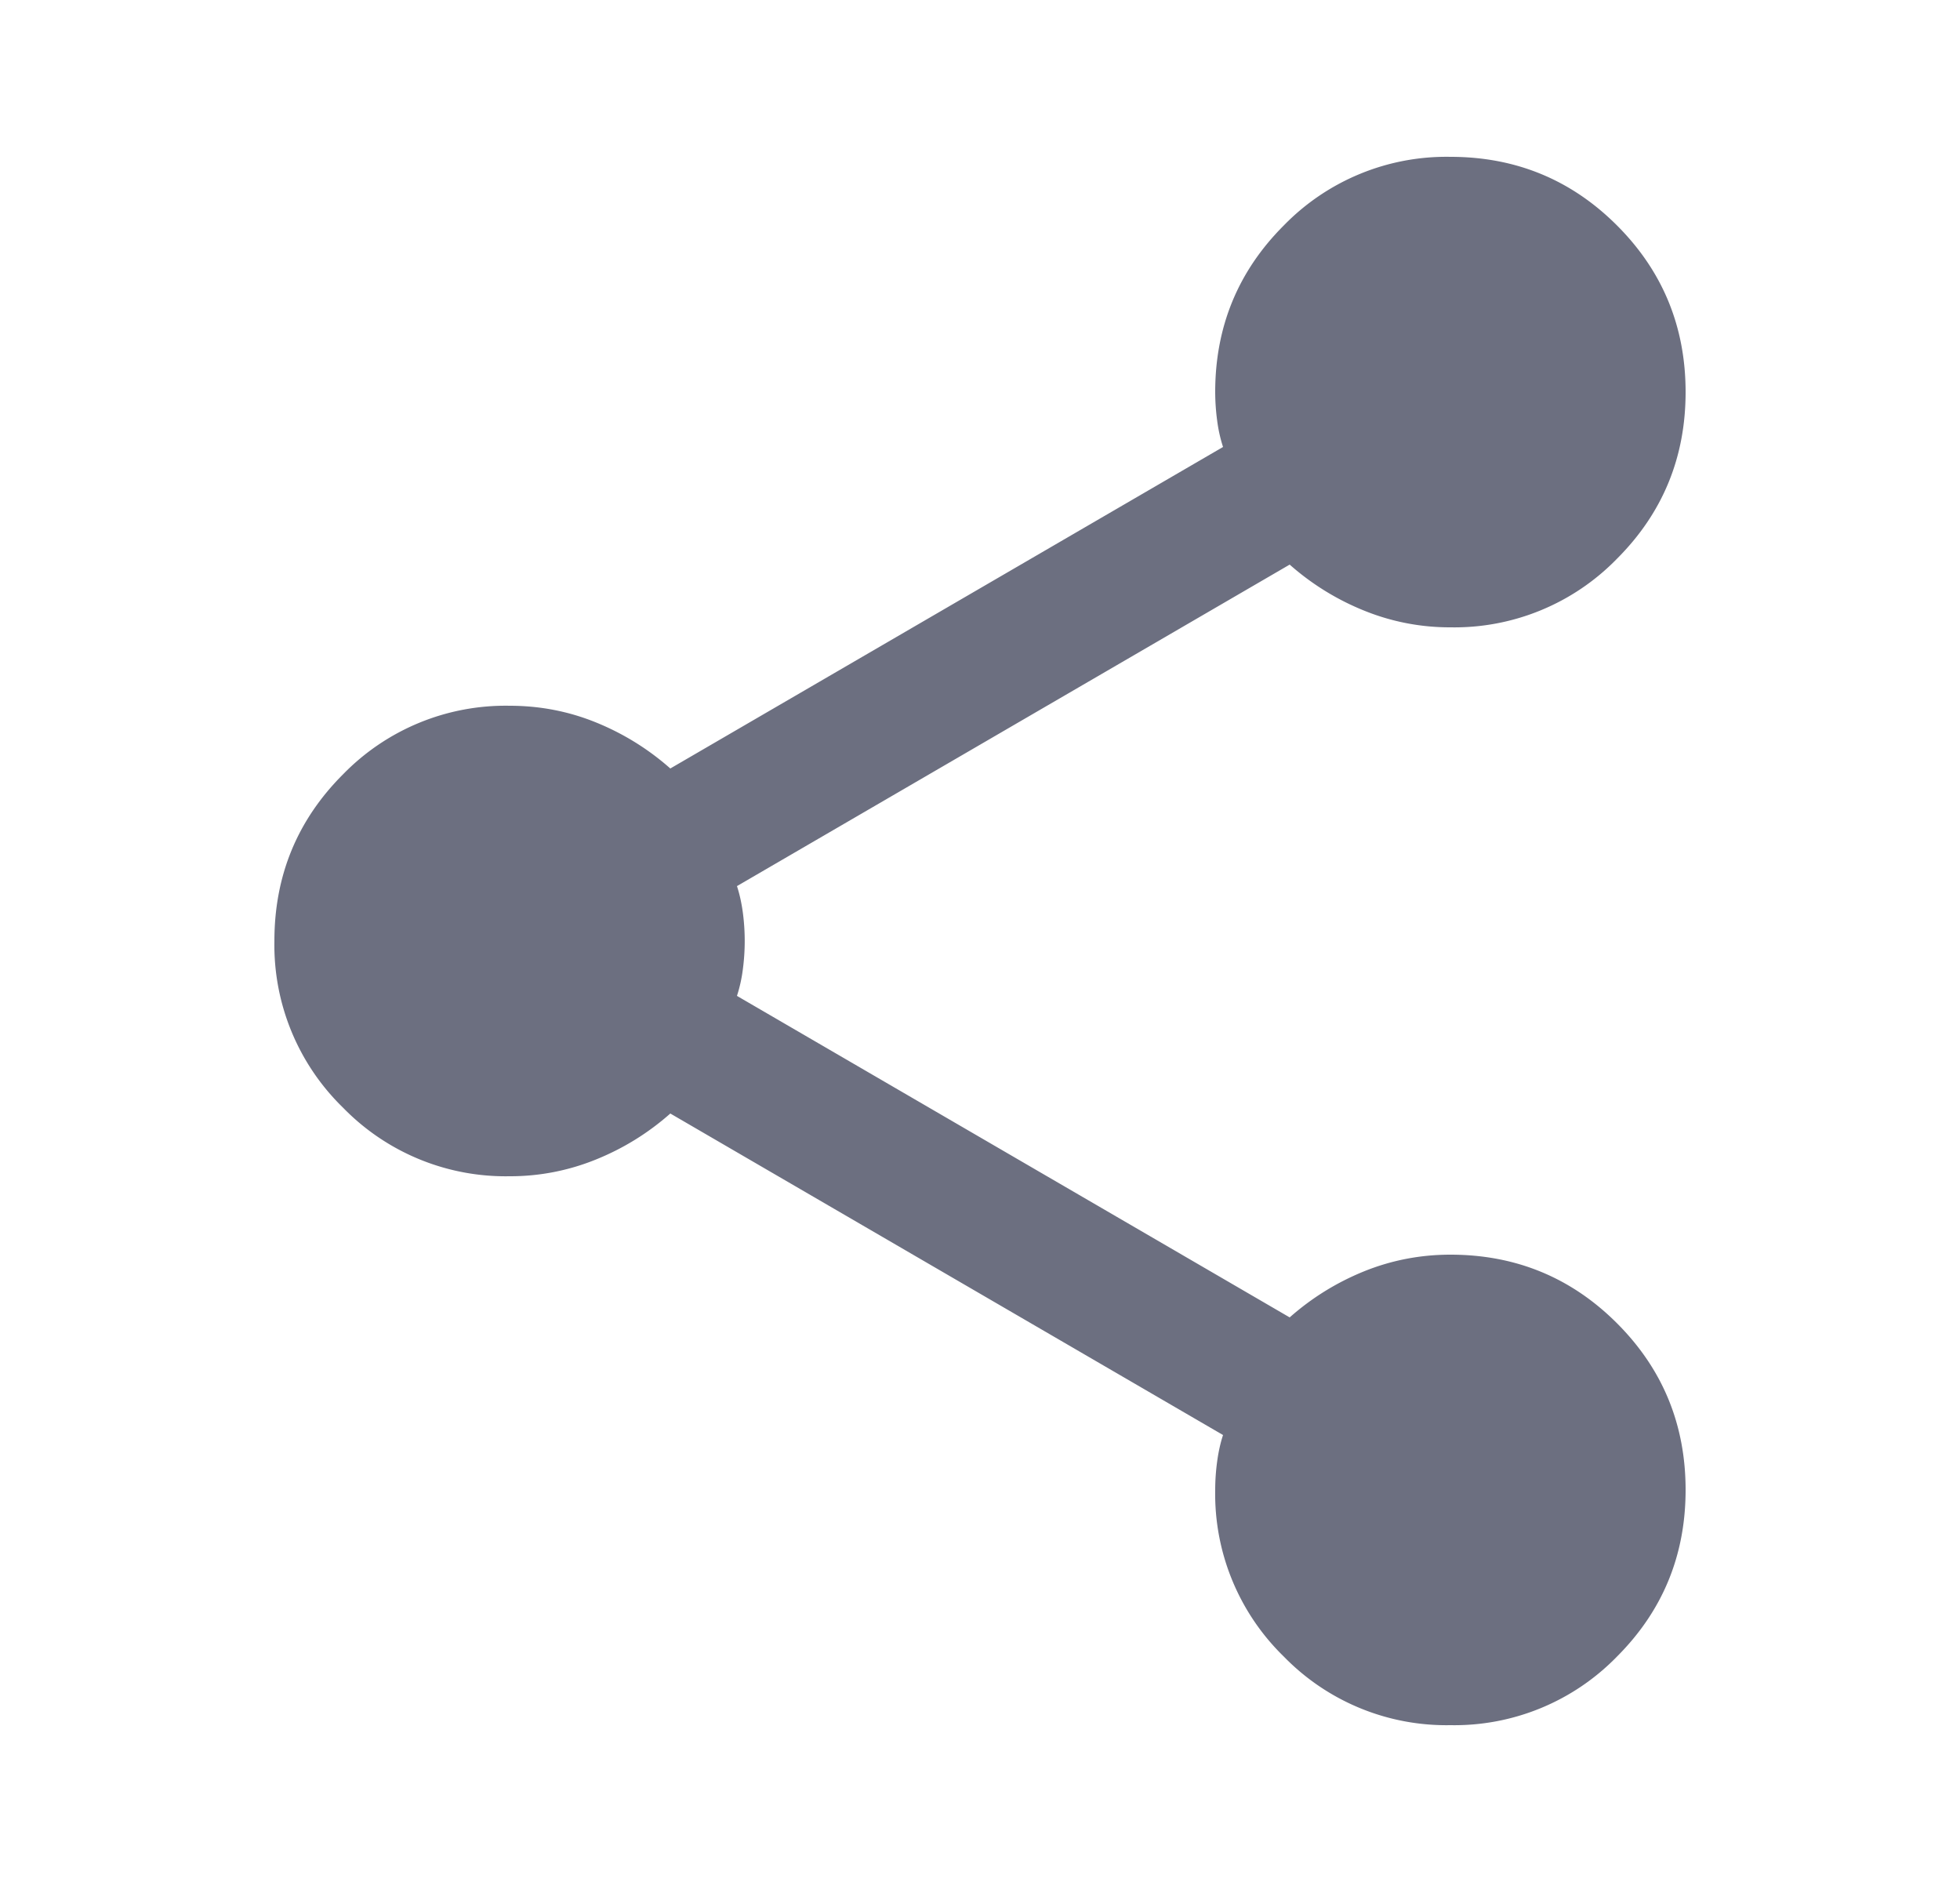 <svg xmlns="http://www.w3.org/2000/svg" width="25" height="24" fill="none" viewBox="0 0 25 24">
  <path fill="#6C6F80" d="M18.5 22a2.893 2.893 0 0 1-2.125-.875A2.893 2.893 0 0 1 15.5 19c0-.117.008-.238.025-.363s.042-.237.075-.337l-7.05-4.1c-.283.25-.6.446-.95.587A2.9 2.9 0 0 1 6.5 15a2.893 2.893 0 0 1-2.125-.875A2.893 2.893 0 0 1 3.5 12c0-.833.292-1.542.875-2.125A2.893 2.893 0 0 1 6.5 9c.383 0 .75.07 1.1.212.35.142.667.338.95.588l7.05-4.1a1.843 1.843 0 0 1-.075-.337A2.749 2.749 0 0 1 15.5 5c0-.833.292-1.542.875-2.125A2.893 2.893 0 0 1 18.5 2c.833 0 1.542.292 2.125.875S21.5 4.167 21.5 5s-.292 1.542-.875 2.125A2.893 2.893 0 0 1 18.5 8a2.9 2.9 0 0 1-1.1-.213 3.284 3.284 0 0 1-.95-.587L9.4 11.3c.033.1.058.212.075.337a2.753 2.753 0 0 1 0 .725 1.838 1.838 0 0 1-.075.338l7.05 4.1c.283-.25.6-.446.95-.588.35-.141.717-.212 1.1-.212.833 0 1.542.292 2.125.875S21.5 18.167 21.5 19s-.292 1.542-.875 2.125A2.893 2.893 0 0 1 18.5 22Z"/>
</svg>
